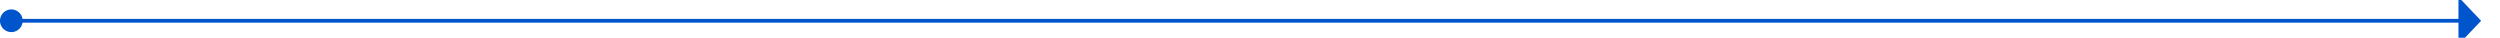 ﻿<?xml version="1.0" encoding="utf-8"?>
<svg version="1.1" xmlns:xlink="http://www.w3.org/1999/xlink" width="662px" height="10px" preserveAspectRatio="xMinYMid meet" viewBox="939 1047  662 8" xmlns="http://www.w3.org/2000/svg">
  <path d="M 940 1051.5  L 1591 1051.5  " stroke-width="1" stroke="#0054cc" fill="none" />
  <path d="M 942 1048.5  A 3 3 0 0 0 939 1051.5 A 3 3 0 0 0 942 1054.5 A 3 3 0 0 0 945 1051.5 A 3 3 0 0 0 942 1048.5 Z M 1590 1057.8  L 1596 1051.5  L 1590 1045.2  L 1590 1057.8  Z " fill-rule="nonzero" fill="#0054cc" stroke="none" />
</svg>
